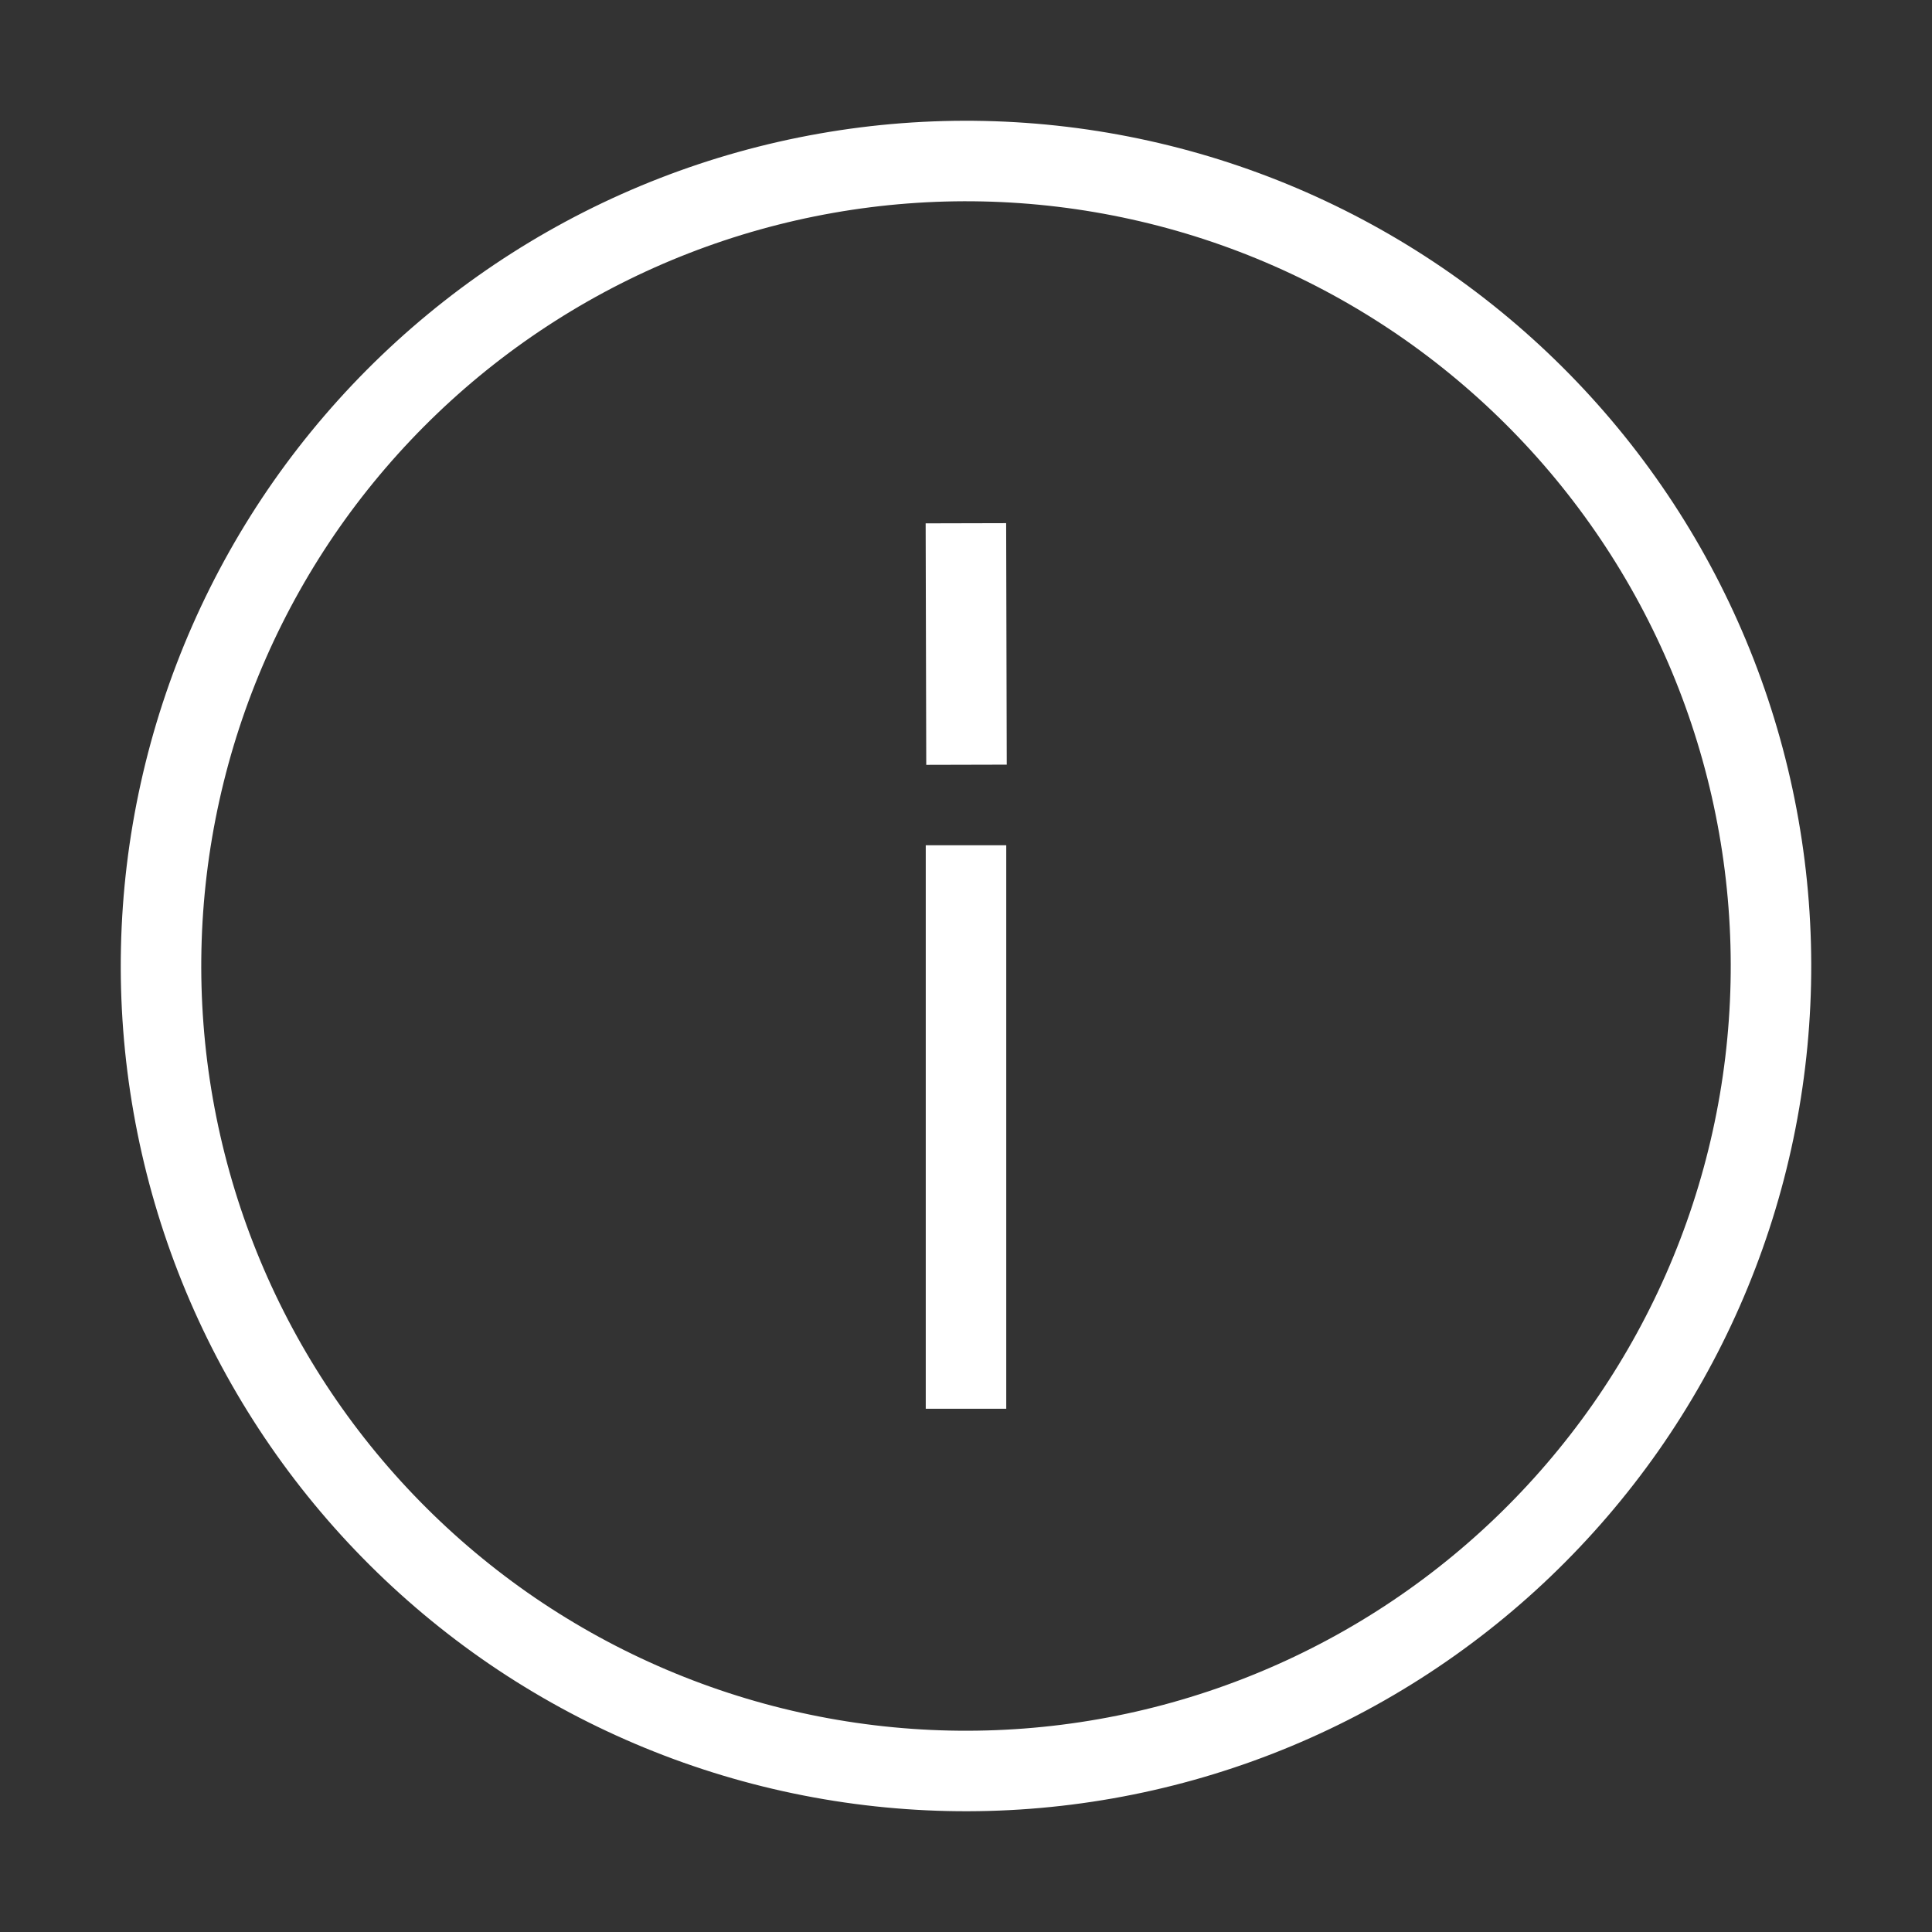 <svg width="24" height="24" viewBox="0 0 24 24" fill="none" xmlns="http://www.w3.org/2000/svg">
<rect x="0" y="0" width="24" height="24" fill="#333333" stroke="none"/>
<path d="M13.736 21.848C15.03 21.62 16.265 21.14 17.373 20.434C18.481 19.728 19.438 18.811 20.192 17.736C20.945 16.66 21.479 15.447 21.763 14.164C22.047 12.882 22.076 11.557 21.848 10.264C21.62 8.97 21.14 7.735 20.434 6.627C19.728 5.519 18.811 4.562 17.736 3.808C16.66 3.055 15.447 2.521 14.164 2.237C12.882 1.953 11.557 1.924 10.264 2.152C8.97 2.38 7.735 2.86 6.627 3.566C5.519 4.272 4.562 5.189 3.808 6.264C3.055 7.34 2.521 8.554 2.237 9.836C1.953 11.118 1.924 12.443 2.152 13.736C2.38 15.03 2.86 16.265 3.566 17.373C4.272 18.481 5.189 19.438 6.264 20.192C7.34 20.945 8.554 21.479 9.836 21.763C11.118 22.047 12.443 22.076 13.736 21.848L13.736 21.848Z" stroke="white"/>
<path d="M12 11L12 17" stroke="white" stroke-linecap="square"/>
<path d="M12.005 9L12 7" stroke="white" stroke-linecap="square"/>
</svg>
